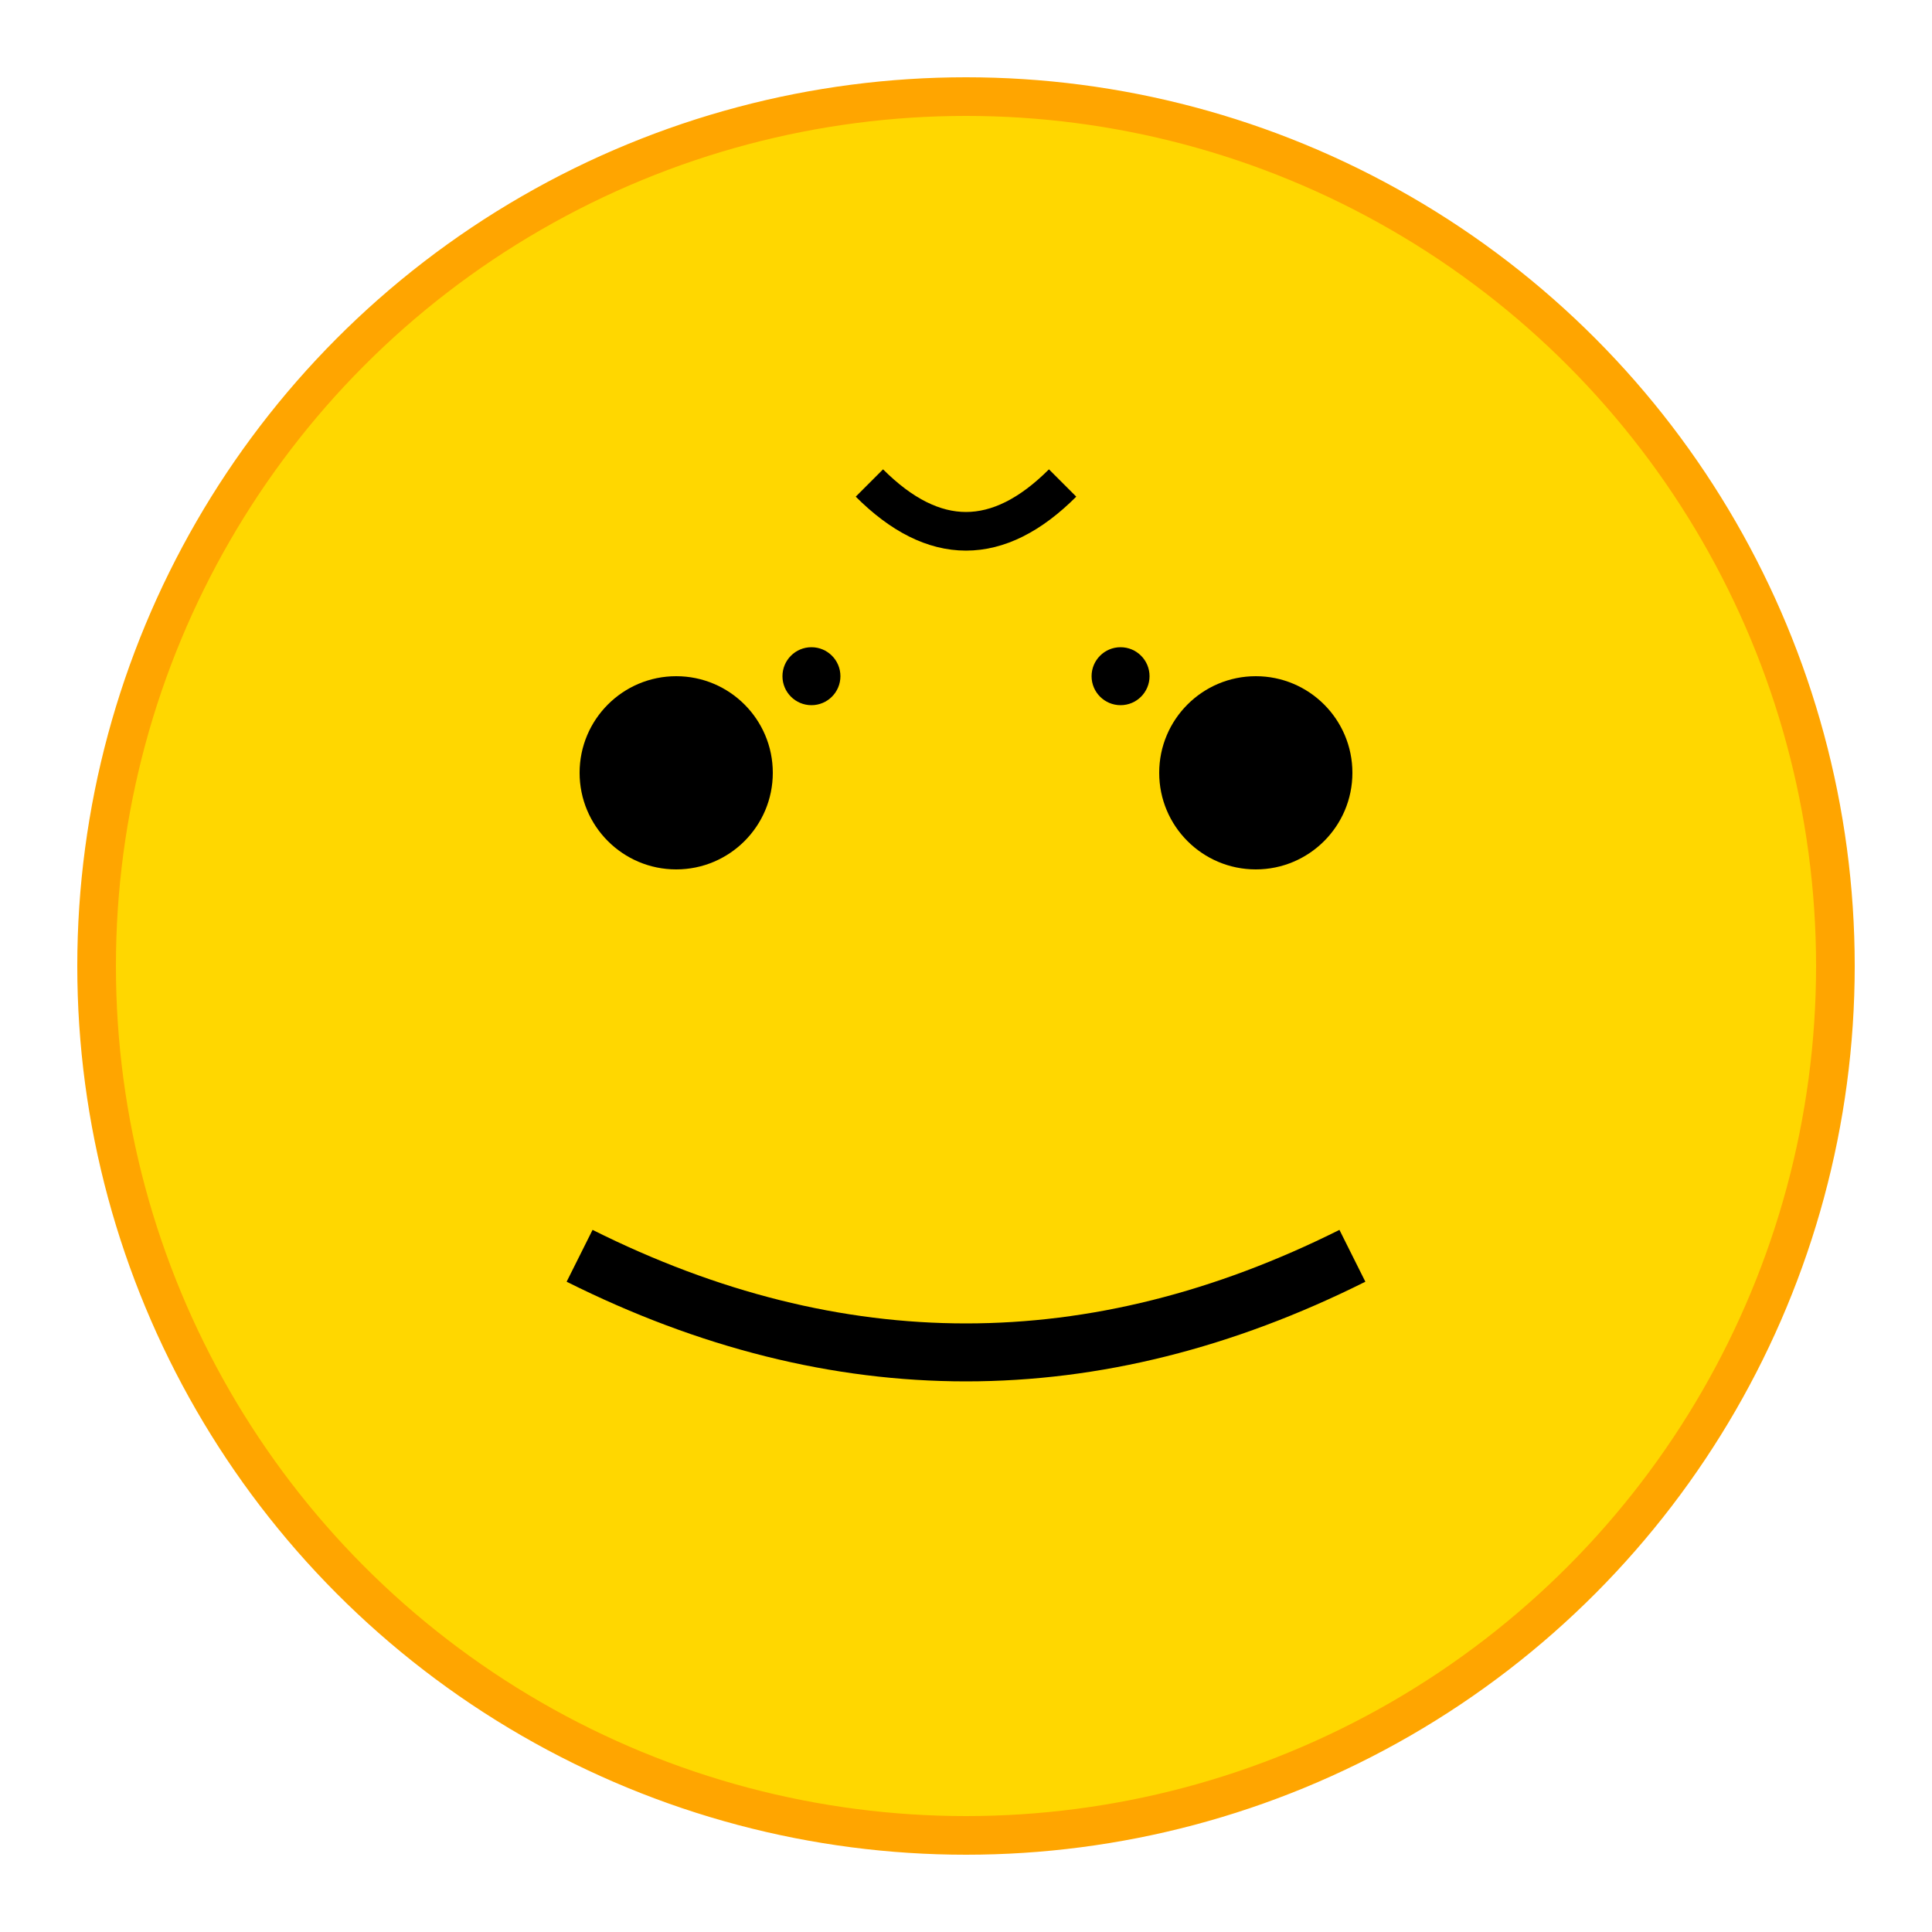<svg xmlns="http://www.w3.org/2000/svg" viewBox="0 0 100 100" width="100" height="100">
  <circle cx="50" cy="50" r="45" fill="#FFD700" stroke="#FFA500" stroke-width="2"/>
  <circle cx="35" cy="40" r="5" fill="#000"/>
  <circle cx="65" cy="40" r="5" fill="#000"/>
  <path d="M30 65 Q50 75 70 65" stroke="#000" stroke-width="3" fill="none"/>
  <path d="M45 25 Q50 30 55 25" stroke="#000" stroke-width="2" fill="none"/>
  <circle cx="42" cy="35" r="1.5" fill="#000"/>
  <circle cx="58" cy="35" r="1.5" fill="#000"/>
</svg>

